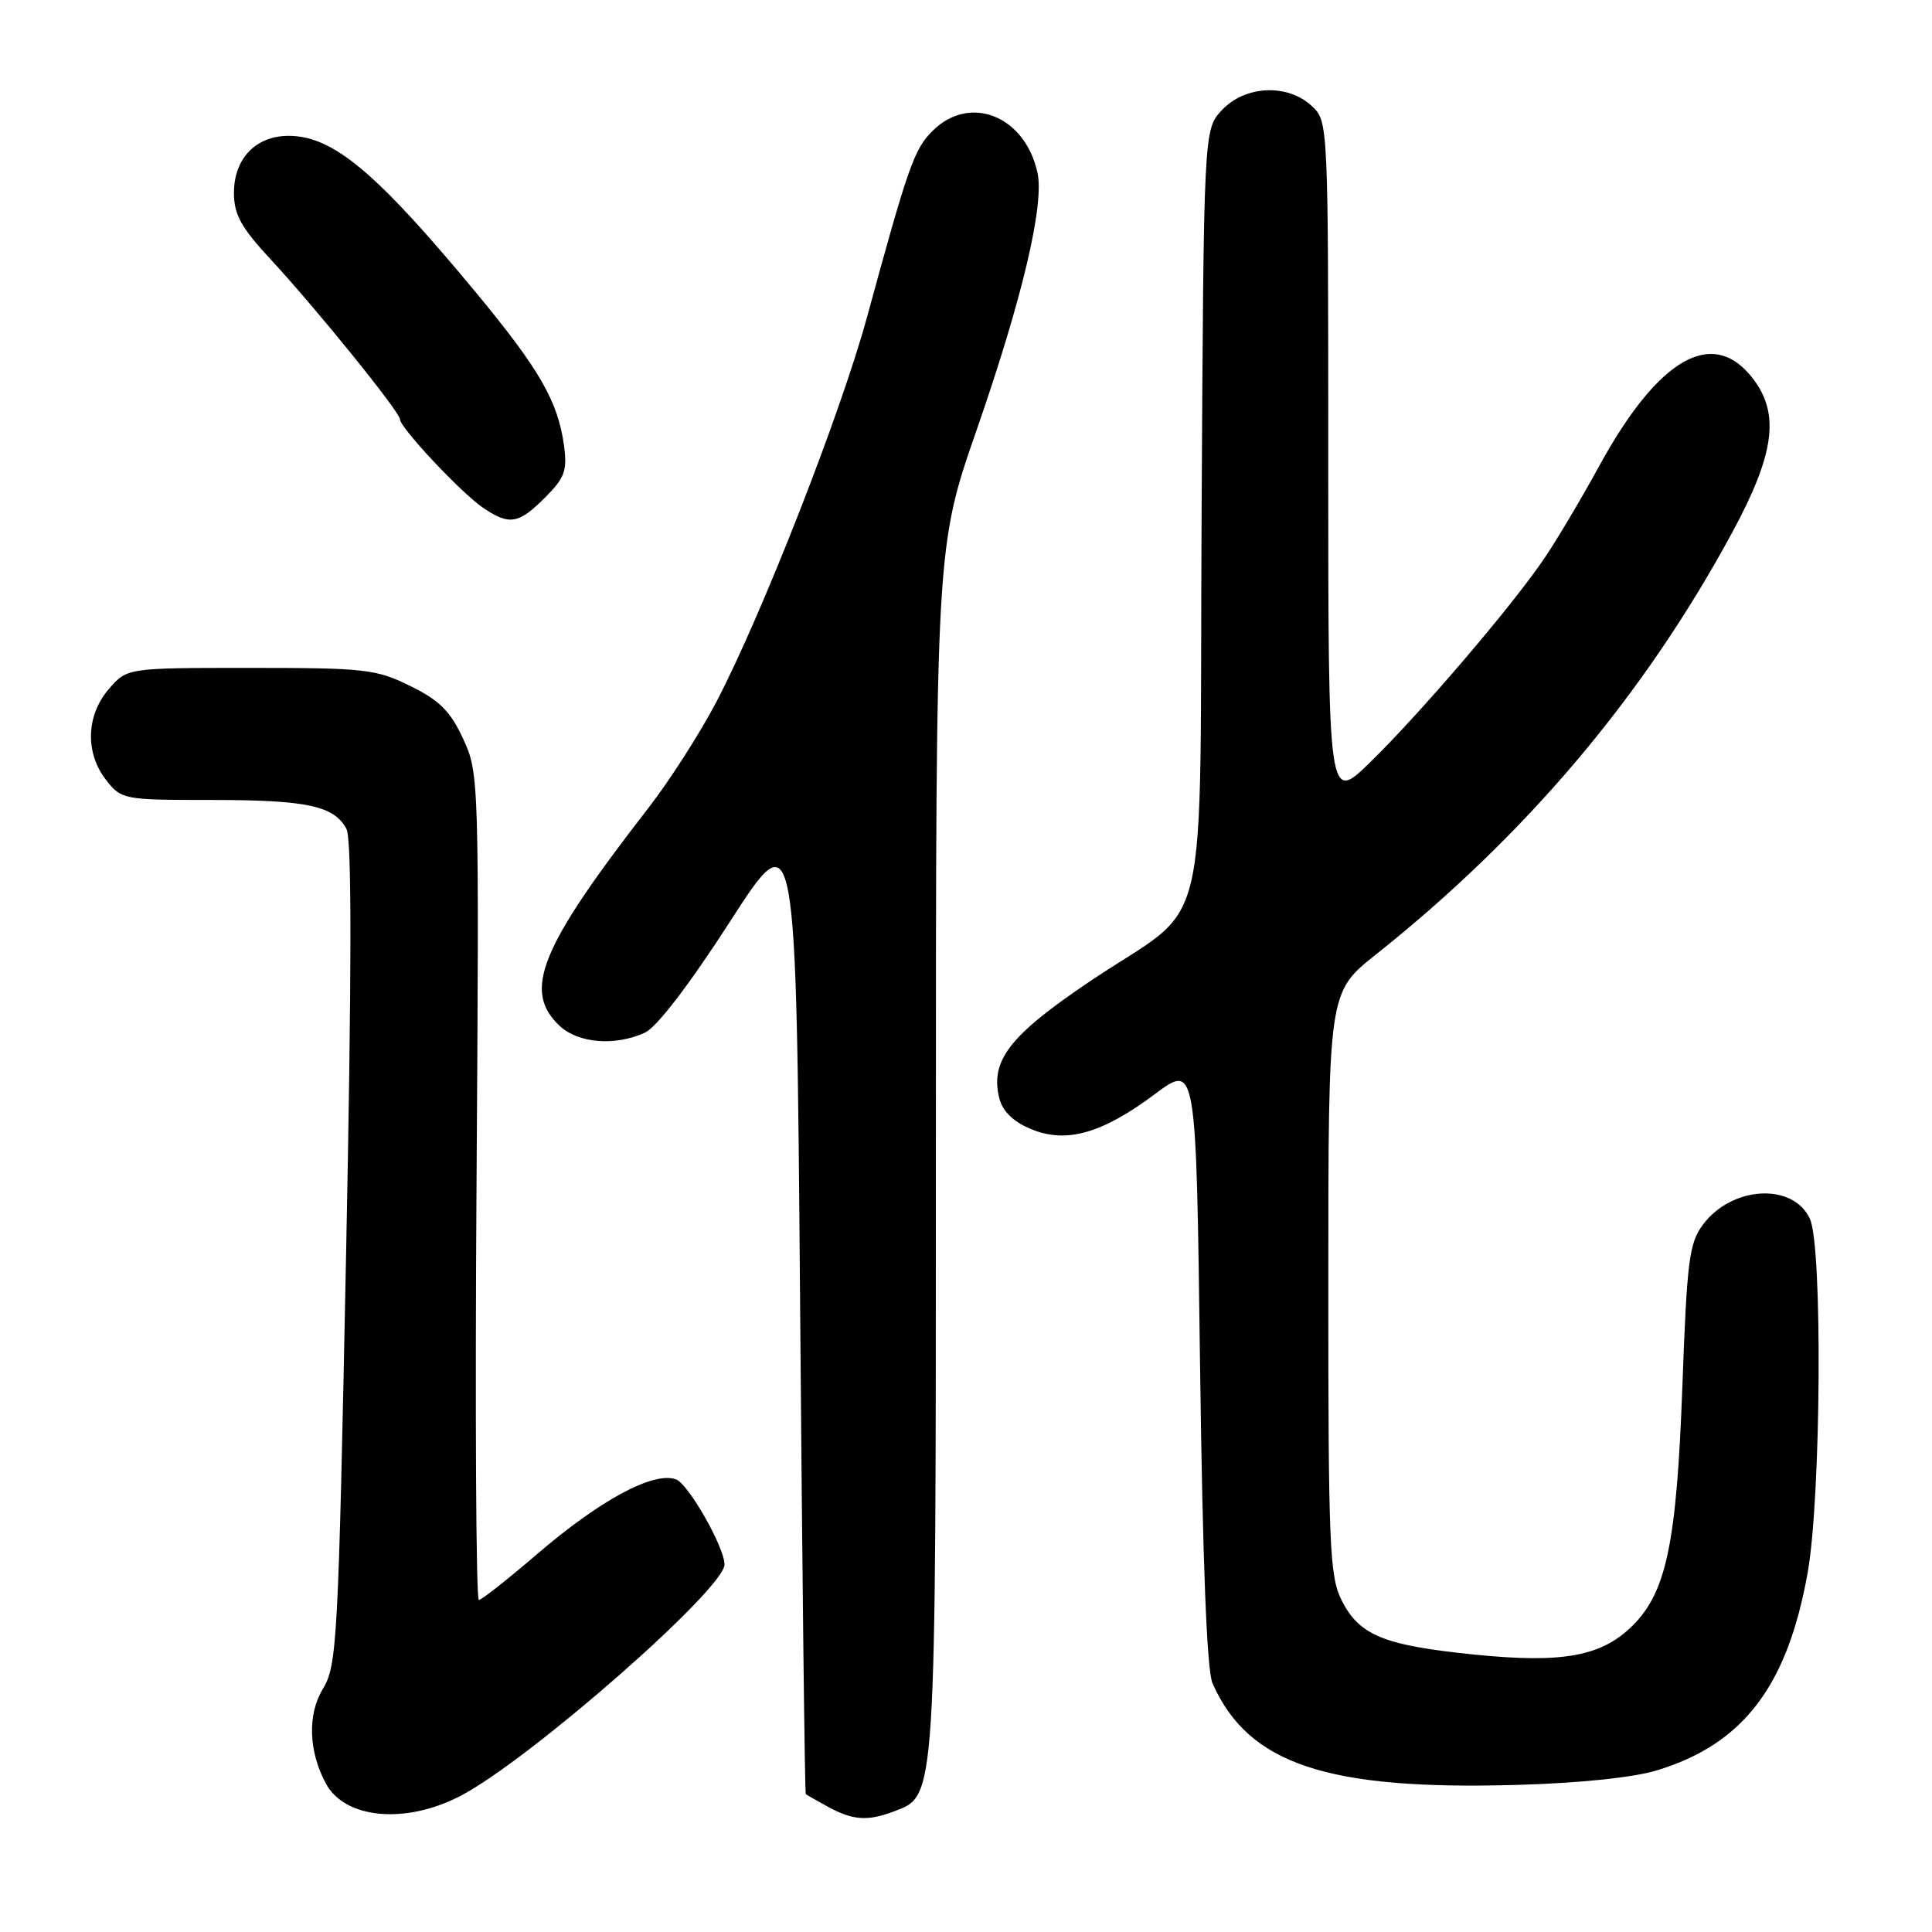<?xml version="1.0" encoding="UTF-8" standalone="no"?>
<!DOCTYPE svg PUBLIC "-//W3C//DTD SVG 1.1//EN" "http://www.w3.org/Graphics/SVG/1.1/DTD/svg11.dtd" >
<svg xmlns="http://www.w3.org/2000/svg" xmlns:xlink="http://www.w3.org/1999/xlink" version="1.1" viewBox="0 0 256 256">
 <g >
 <path fill="currentColor"
d=" M 60.95 238.00 C 70.02 233.32 96.00 210.56 96.00 207.30 C 96.00 205.03 91.23 196.65 89.59 196.03 C 86.62 194.92 79.51 198.75 71.07 206.01 C 67.24 209.30 63.81 212.00 63.45 212.00 C 63.08 212.00 62.94 187.36 63.14 157.25 C 63.50 103.13 63.48 102.45 61.37 97.90 C 59.68 94.24 58.24 92.80 54.37 90.90 C 49.83 88.66 48.38 88.50 33.16 88.50 C 16.83 88.50 16.83 88.50 14.41 91.31 C 11.40 94.81 11.26 99.79 14.07 103.37 C 16.10 105.95 16.38 106.00 28.01 106.00 C 40.68 106.00 44.27 106.77 45.91 109.84 C 46.62 111.17 46.61 128.68 45.86 166.13 C 44.83 217.60 44.67 220.68 42.78 223.79 C 40.73 227.17 40.88 232.04 43.17 236.31 C 45.67 241.00 53.68 241.76 60.95 238.00 Z  M 118.48 240.01 C 124.08 237.88 124.00 239.16 124.01 152.28 C 124.01 72.50 124.01 72.50 129.44 56.89 C 135.46 39.56 138.40 27.11 137.47 22.88 C 135.81 15.32 128.49 12.42 123.55 17.36 C 121.13 19.77 120.33 22.06 114.89 42.00 C 111.40 54.78 100.97 81.43 94.93 92.99 C 92.77 97.12 88.74 103.42 85.96 107.00 C 71.49 125.66 69.20 131.31 74.19 135.96 C 76.64 138.25 81.53 138.63 85.44 136.84 C 87.01 136.13 91.31 130.52 96.74 122.10 C 105.50 108.51 105.50 108.51 106.02 173.01 C 106.30 208.48 106.64 237.60 106.77 237.72 C 106.90 237.84 108.24 238.61 109.75 239.43 C 113.03 241.21 114.98 241.34 118.48 240.01 Z  M 219.59 234.57 C 231.01 231.08 236.85 223.41 239.53 208.36 C 241.30 198.42 241.51 165.22 239.83 161.52 C 237.63 156.69 229.50 157.11 225.65 162.27 C 223.82 164.72 223.53 167.04 222.92 183.76 C 222.17 204.37 220.81 210.92 216.37 215.36 C 212.25 219.48 207.11 220.43 195.35 219.24 C 183.33 218.02 180.09 216.69 177.75 212.00 C 176.18 208.85 176.00 204.66 176.01 170.00 C 176.01 131.50 176.01 131.50 182.25 126.53 C 202.22 110.65 217.77 92.25 229.50 70.61 C 235.09 60.28 235.85 54.96 232.39 50.32 C 227.09 43.21 219.82 47.27 211.89 61.77 C 209.57 66.02 206.30 71.53 204.62 74.00 C 200.44 80.20 188.33 94.38 181.59 100.97 C 176.00 106.43 176.00 106.43 176.00 61.25 C 176.00 16.08 176.00 16.08 173.81 14.04 C 170.61 11.06 164.99 11.31 161.92 14.58 C 159.50 17.16 159.50 17.16 159.22 67.79 C 158.90 126.72 160.73 119.04 144.41 130.04 C 133.74 137.22 131.17 140.55 132.42 145.55 C 132.85 147.25 134.27 148.63 136.57 149.59 C 141.27 151.56 145.99 150.23 153.05 144.96 C 158.50 140.89 158.50 140.89 159.01 180.70 C 159.36 207.19 159.91 221.36 160.67 223.06 C 165.43 233.77 175.79 237.23 201.00 236.51 C 209.29 236.28 216.46 235.53 219.59 234.57 Z  M 72.20 65.95 C 74.82 63.34 75.18 62.36 74.74 59.09 C 73.95 53.21 71.51 48.96 63.08 38.78 C 49.84 22.79 44.12 18.01 38.25 18.00 C 33.89 18.00 31.00 21.01 31.00 25.56 C 31.00 28.43 31.94 30.13 35.81 34.31 C 41.85 40.82 53.00 54.60 53.00 55.56 C 53.00 56.66 61.08 65.28 63.95 67.24 C 67.47 69.65 68.69 69.46 72.20 65.95 Z "/>
</g>
</svg>